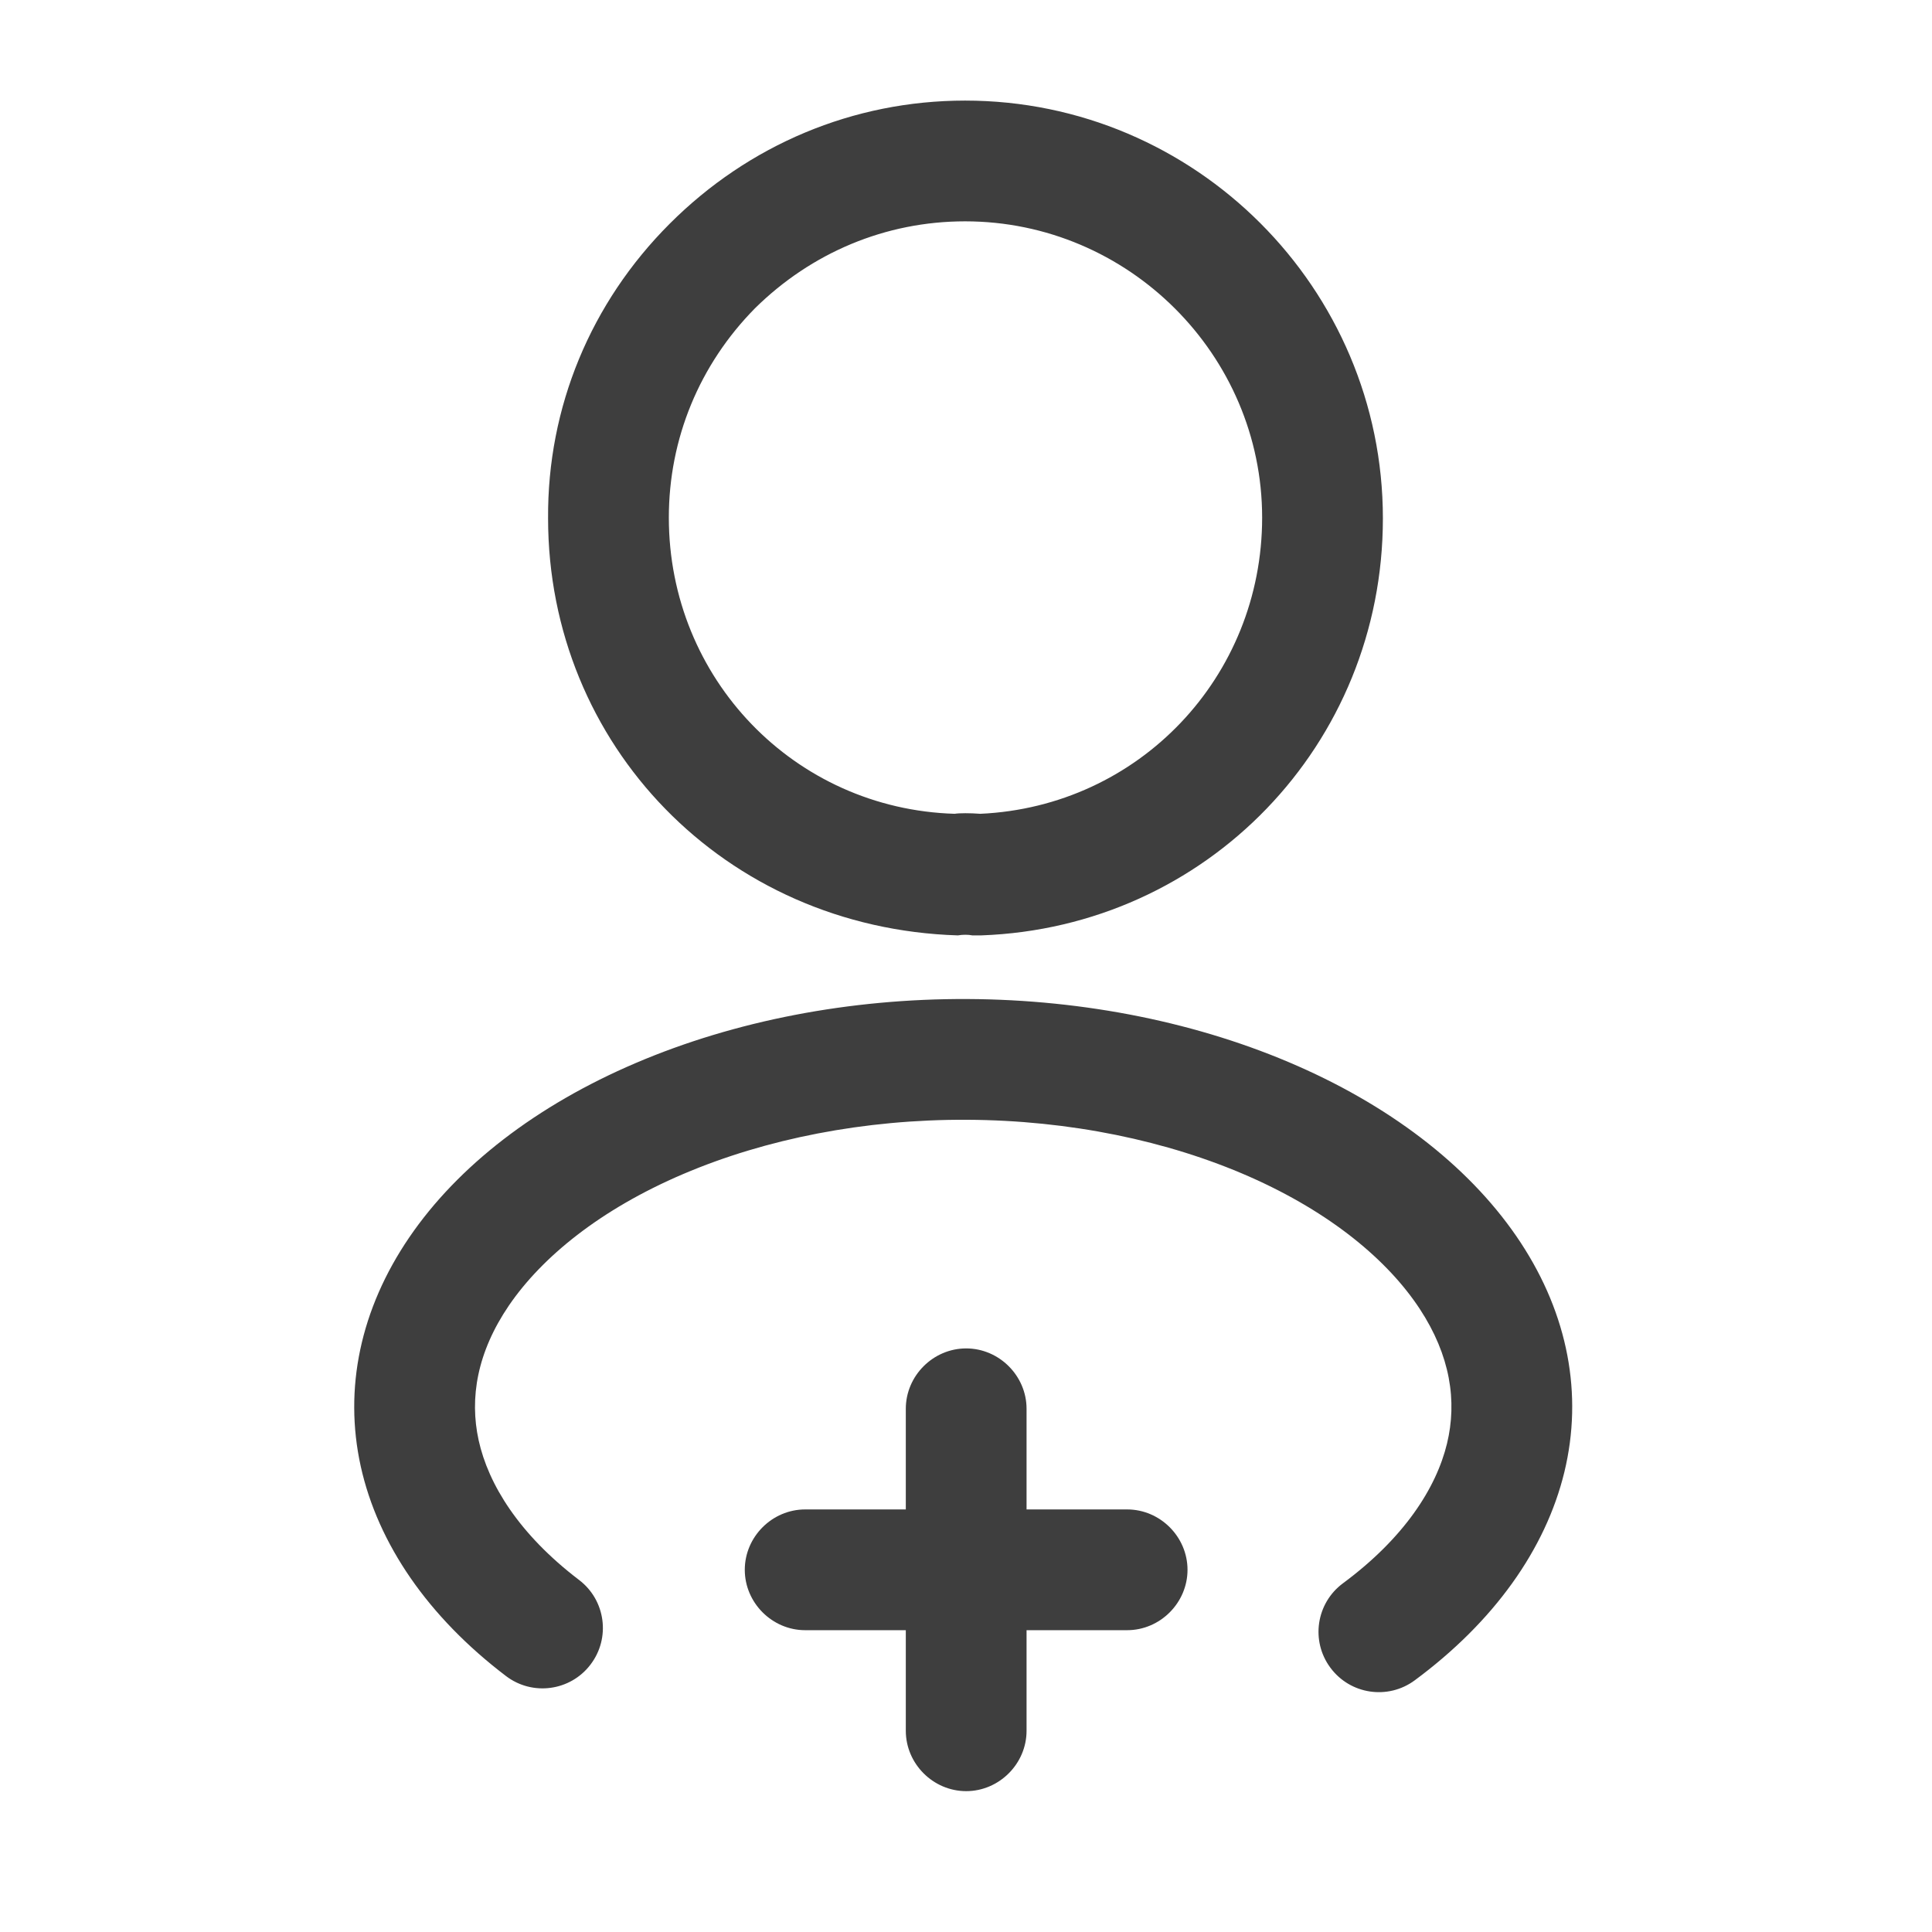 <svg width="32" height="32" viewBox="0 0 32 32" fill="none" xmlns="http://www.w3.org/2000/svg">
<path d="M16.212 15.493C16.172 15.493 16.145 15.493 16.105 15.493C16.038 15.479 15.945 15.479 15.865 15.493C11.998 15.373 9.078 12.333 9.078 8.586C9.065 6.746 9.785 5.013 11.092 3.706C12.398 2.399 14.132 1.666 15.985 1.666C19.798 1.666 22.905 4.773 22.905 8.586C22.905 12.333 19.985 15.359 16.252 15.493C16.238 15.493 16.225 15.493 16.212 15.493ZM15.985 3.666C14.665 3.666 13.438 4.186 12.505 5.106C11.585 6.039 11.078 7.266 11.078 8.573C11.078 11.239 13.158 13.399 15.812 13.479C15.892 13.466 16.065 13.466 16.238 13.479C18.865 13.359 20.905 11.213 20.905 8.573C20.905 5.879 18.692 3.666 15.985 3.666Z" fill="#3E3E3E"/>
<path fill-rule="evenodd" clip-rule="evenodd" d="M15.003 28.667C15.003 29.214 15.456 29.667 16.003 29.667C16.549 29.667 17.003 29.214 17.003 28.667V27.001H18.669C19.216 27.001 19.669 26.547 19.669 26.001C19.669 25.454 19.216 25.001 18.669 25.001H17.003V23.334C17.003 22.787 16.549 22.334 16.003 22.334C15.456 22.334 15.003 22.787 15.003 23.334V25.001H13.336C12.789 25.001 12.336 25.454 12.336 26.001C12.336 26.547 12.789 27.001 13.336 27.001H15.003V28.667Z" fill="#3E3E3E"/>
<path fill-rule="evenodd" clip-rule="evenodd" d="M16.015 18.547C14.318 18.539 12.683 18.862 11.315 19.446C9.94 20.033 8.977 20.822 8.43 21.622C7.903 22.396 7.774 23.155 7.928 23.856C8.089 24.586 8.596 25.411 9.591 26.169C10.031 26.503 10.116 27.131 9.781 27.57C9.447 28.01 8.819 28.095 8.38 27.76C7.094 26.782 6.26 25.575 5.975 24.287C5.691 22.998 5.97 21.682 6.778 20.496C7.586 19.311 8.889 18.307 10.53 17.607C12.17 16.906 14.079 16.538 16.025 16.547C17.971 16.556 19.871 16.942 21.497 17.658C23.123 18.374 24.405 19.39 25.188 20.583C25.971 21.776 26.222 23.095 25.911 24.381C25.599 25.666 24.739 26.865 23.433 27.831C22.989 28.16 22.363 28.066 22.035 27.622C21.706 27.178 21.8 26.552 22.244 26.224C23.261 25.471 23.789 24.644 23.967 23.91C24.137 23.207 24.022 22.451 23.516 21.68C22.991 20.881 22.05 20.087 20.691 19.488C19.339 18.893 17.713 18.555 16.015 18.547Z" fill="#3E3E3E"/>
</svg>
